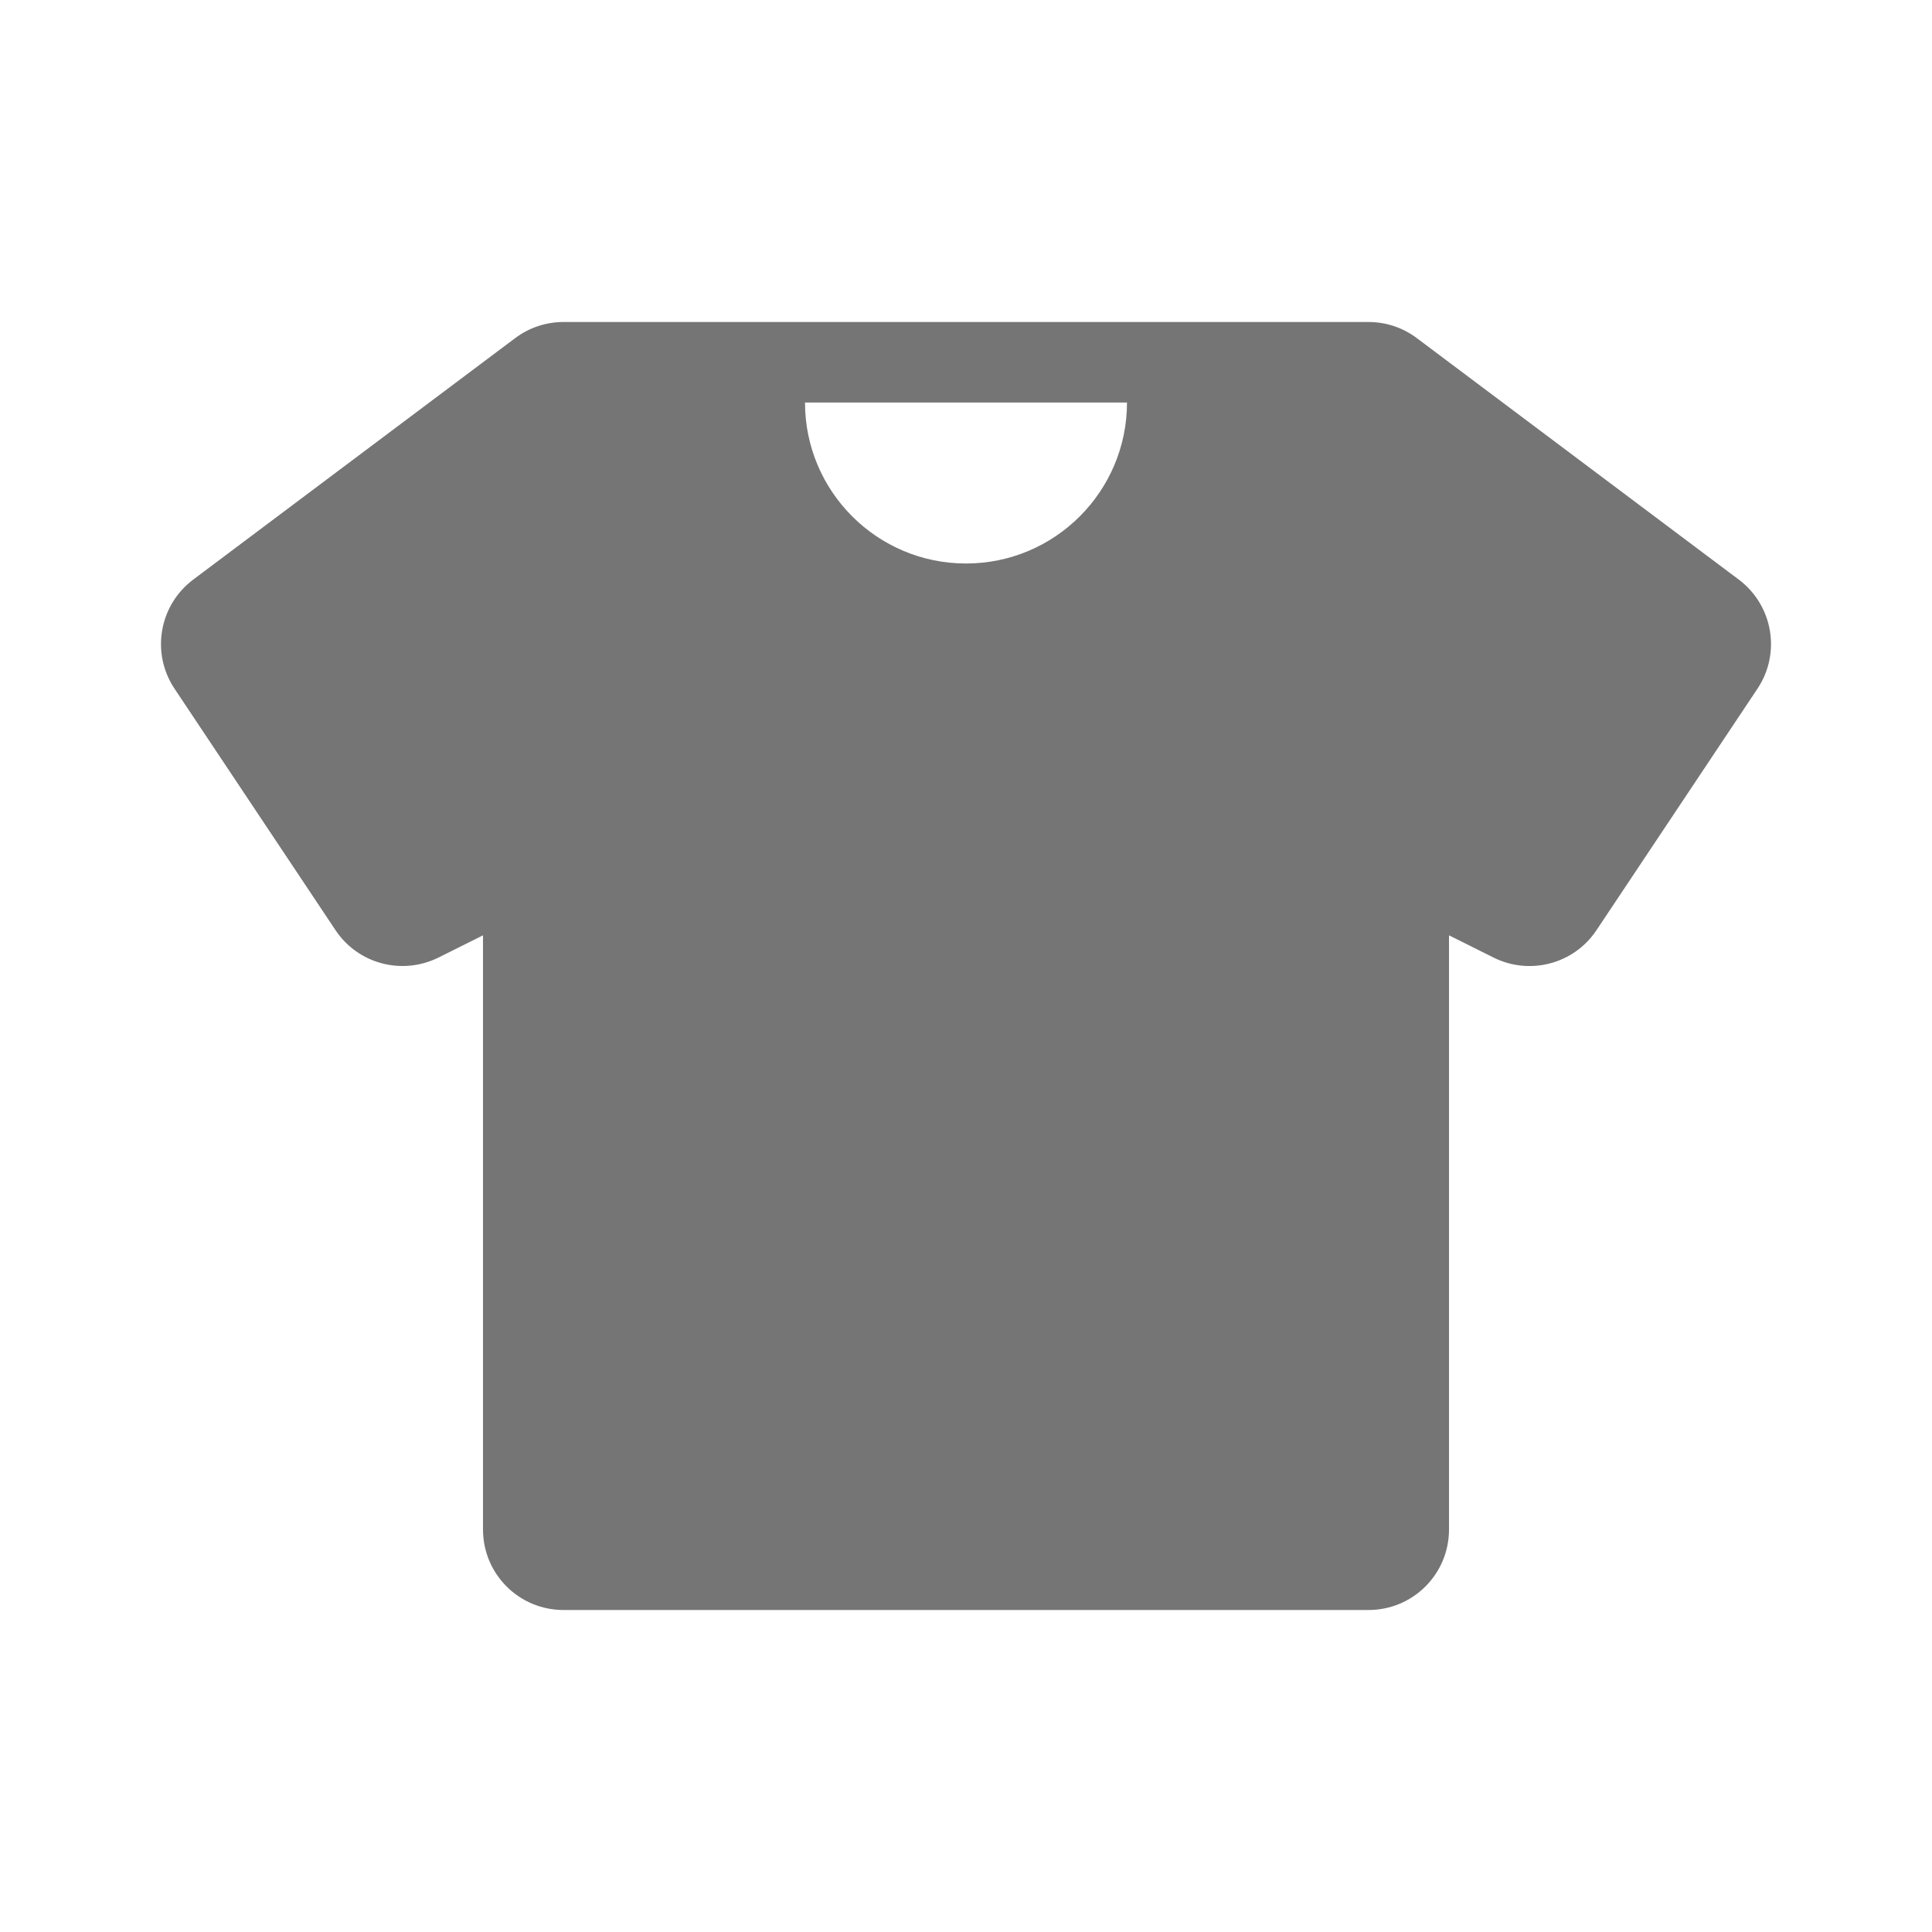 <?xml version="1.0" encoding="utf-8"?>
<!-- Generator: Adobe Illustrator 17.1.0, SVG Export Plug-In . SVG Version: 6.00 Build 0)  -->
<!DOCTYPE svg PUBLIC "-//W3C//DTD SVG 1.1//EN" "http://www.w3.org/Graphics/SVG/1.1/DTD/svg11.dtd">
<svg version="1.1" xmlns="http://www.w3.org/2000/svg" xmlns:xlink="http://www.w3.org/1999/xlink" x="0px" y="0px" width="24px"
	 height="24px" viewBox="0 0 24 24" enable-background="new 0 0 24 24" xml:space="preserve">
<g id="Frame_-_24px">
	<rect x="0.001" y="0.002" fill="none" width="24.001" height="24"/>
</g>
<g id="Filled_Icons">
	<path fill="#757575" d="M21.6,7.2l-4-3C17.427,4.07,17.217,4,17,4H7C6.783,4,6.573,4.07,6.4,4.2l-4,3
		C1.976,7.519,1.873,8.113,2.168,8.555l2,3c0.279,0.42,0.828,0.564,1.279,0.34L6,11.619V19c0,0.553,0.447,1,1,1h10
		c0.553,0,1-0.447,1-1v-7.381l0.553,0.276c0.451,0.225,1,0.08,1.279-0.34l2-3C22.127,8.113,22.024,7.519,21.6,7.2z M12,7
		c-1.104,0-2-0.896-2-2h4C14,6.104,13.104,7,12,7z"/>
</g>
</svg>
